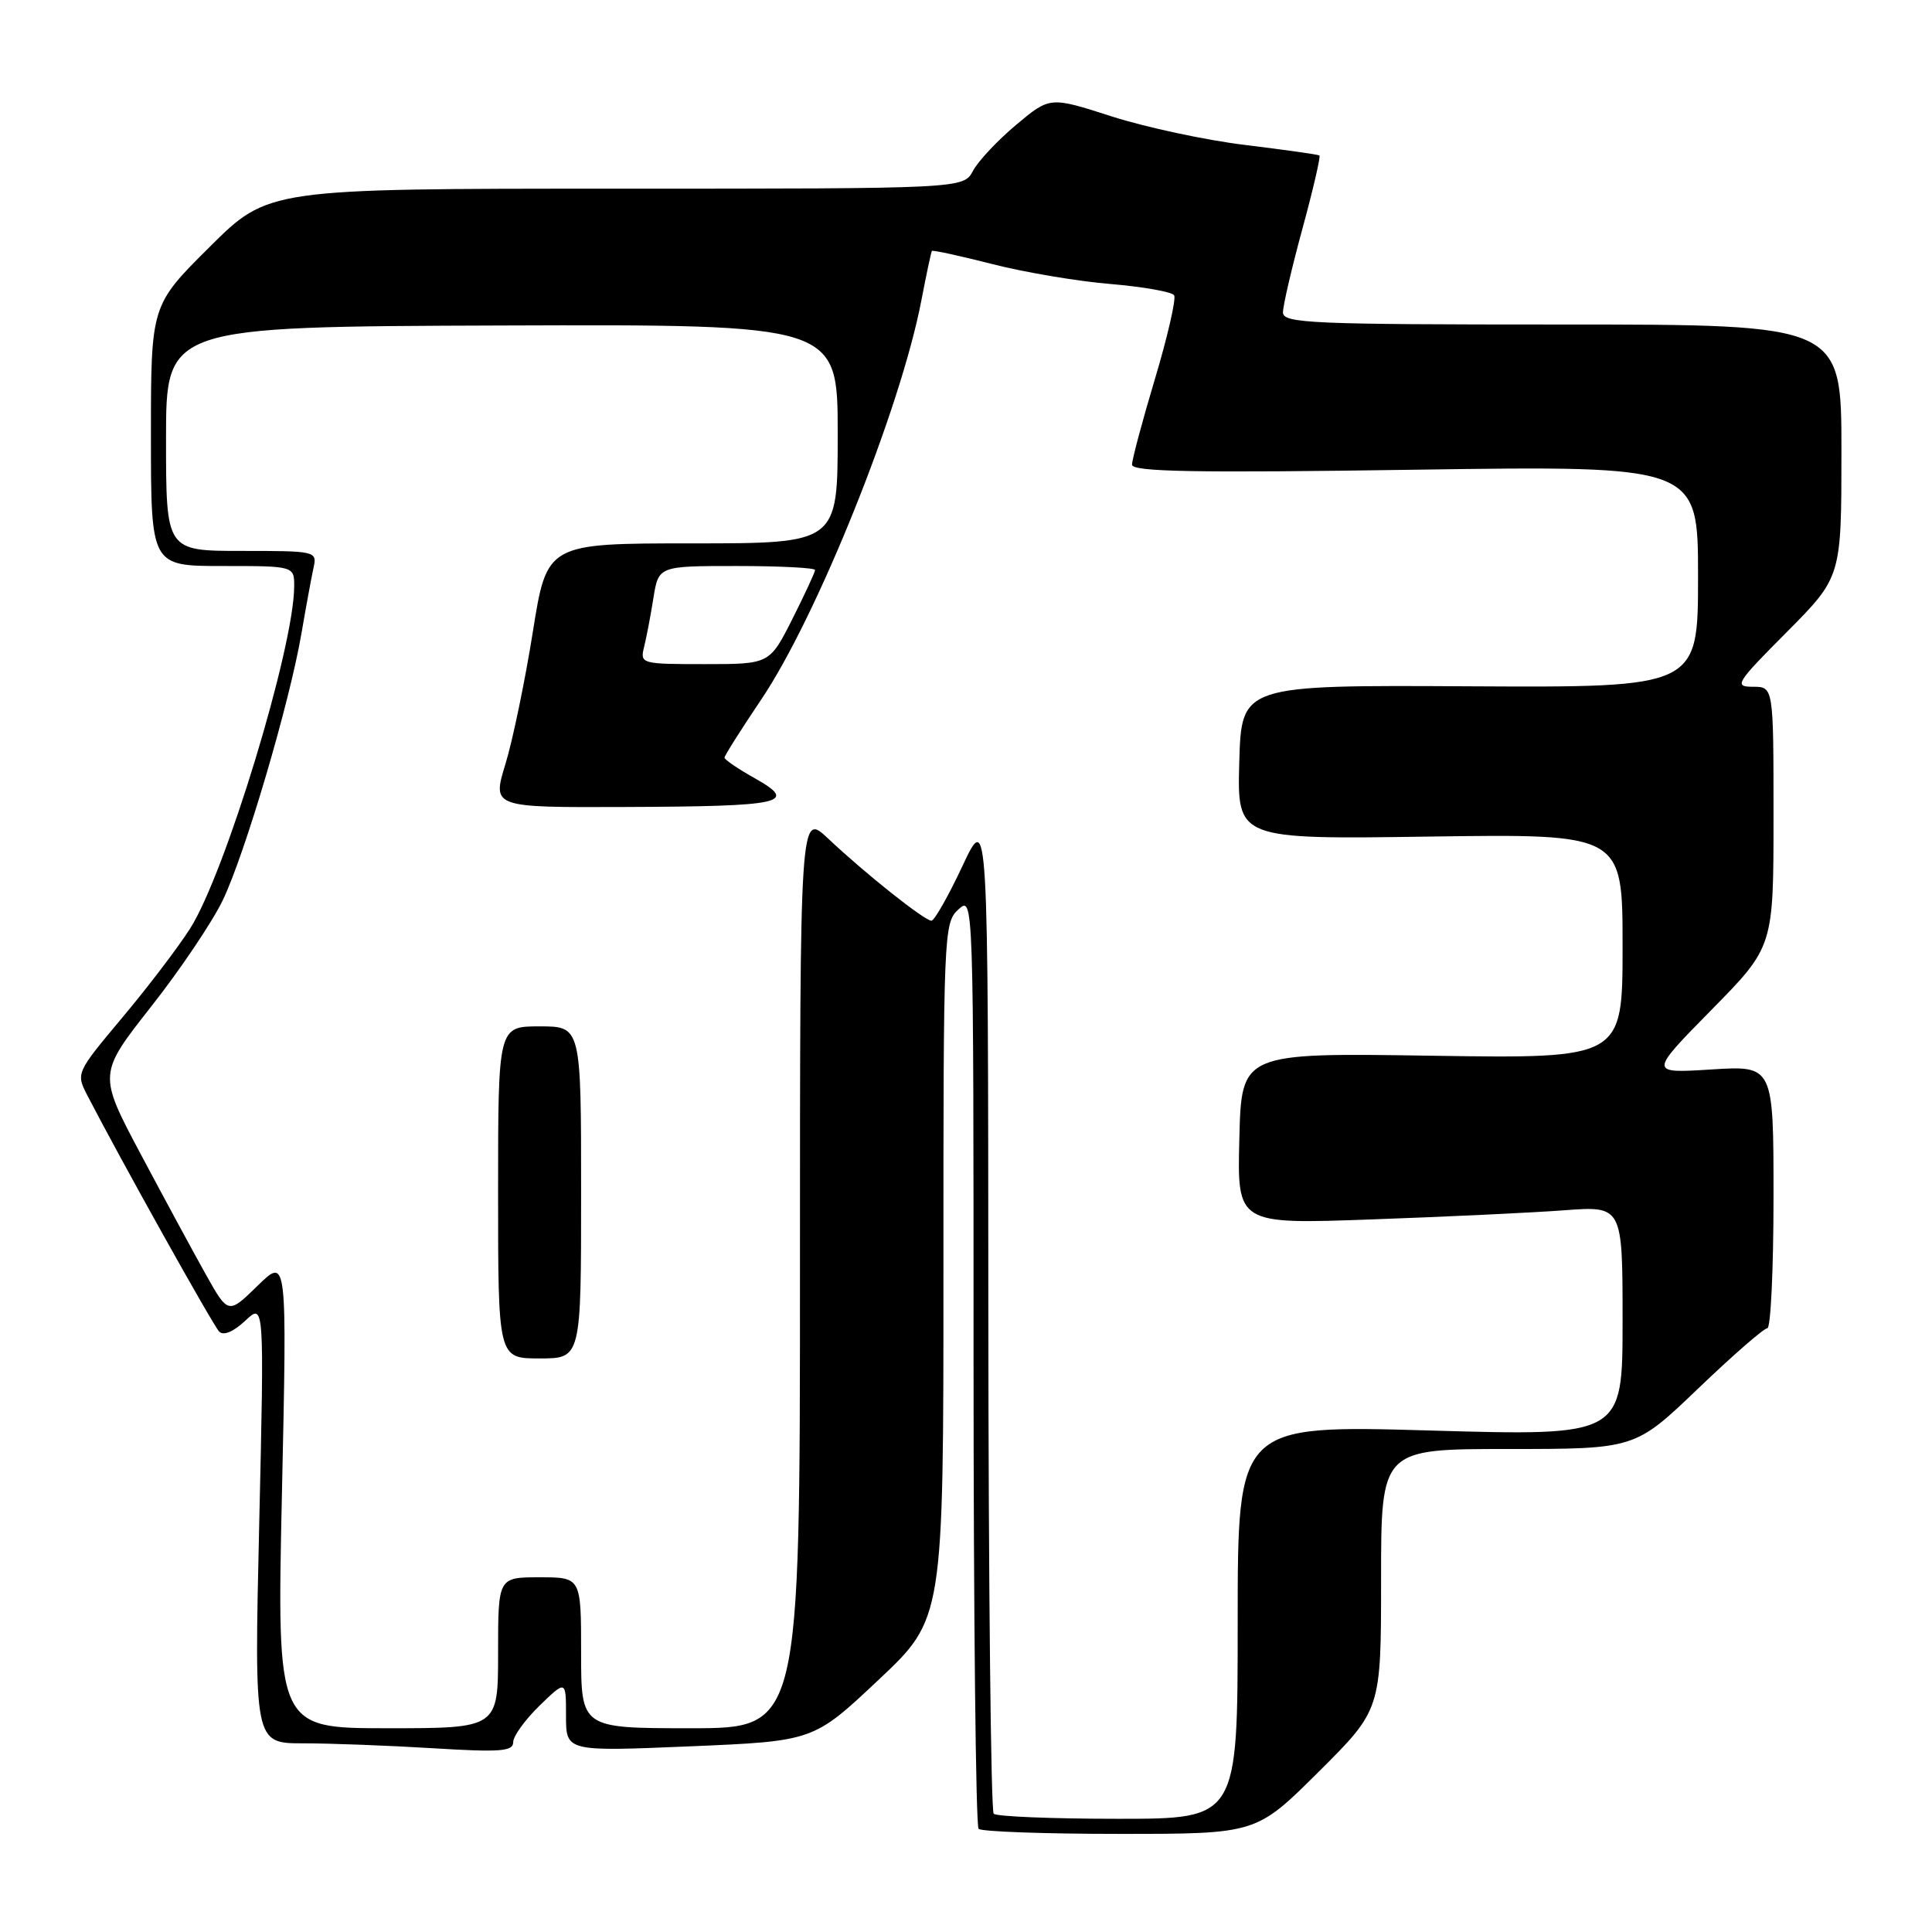 <?xml version="1.0" encoding="UTF-8" standalone="no"?>
<!DOCTYPE svg PUBLIC "-//W3C//DTD SVG 1.1//EN" "http://www.w3.org/Graphics/SVG/1.1/DTD/svg11.dtd" >
<svg xmlns="http://www.w3.org/2000/svg" xmlns:xlink="http://www.w3.org/1999/xlink" version="1.1" viewBox="0 0 256 256">
 <g >
 <path fill="currentColor"
d=" M 174.73 234.77 C 183.00 226.54 183.00 226.54 183.00 209.27 C 183.00 192.00 183.00 192.00 199.82 192.00 C 216.65 192.00 216.65 192.00 225.00 184.00 C 229.59 179.60 233.72 176.00 234.18 176.00 C 234.63 176.00 235.00 168.17 235.00 158.59 C 235.00 141.19 235.00 141.19 226.75 141.71 C 218.50 142.23 218.50 142.23 226.75 133.84 C 235.00 125.46 235.00 125.46 235.00 108.23 C 235.00 91.00 235.00 91.00 232.28 91.00 C 229.72 91.00 230.00 90.54 236.78 83.73 C 244.00 76.45 244.00 76.45 244.00 59.73 C 244.00 43.00 244.00 43.00 207.00 43.00 C 173.61 43.00 170.00 42.84 170.00 41.39 C 170.00 40.50 171.16 35.51 172.58 30.30 C 174.00 25.09 175.01 20.72 174.83 20.60 C 174.65 20.47 170.22 19.85 165.00 19.21 C 159.78 18.58 151.82 16.87 147.32 15.43 C 139.13 12.79 139.13 12.79 134.67 16.52 C 132.21 18.58 129.63 21.32 128.93 22.63 C 127.66 25.00 127.66 25.00 81.60 25.00 C 35.54 25.00 35.54 25.00 27.77 32.73 C 20.00 40.45 20.00 40.45 20.00 57.73 C 20.00 75.00 20.00 75.00 29.50 75.00 C 39.00 75.00 39.00 75.00 38.98 77.75 C 38.93 85.86 29.85 115.70 25.20 123.02 C 23.64 125.48 19.59 130.81 16.20 134.84 C 10.08 142.15 10.06 142.21 11.57 145.14 C 16.01 153.73 28.24 175.63 29.04 176.44 C 29.62 177.02 30.93 176.47 32.50 175.00 C 35.02 172.63 35.02 172.63 34.35 201.81 C 33.68 231.00 33.68 231.00 40.18 231.00 C 43.76 231.00 51.48 231.29 57.34 231.65 C 66.30 232.20 68.00 232.07 68.00 230.85 C 68.00 230.05 69.58 227.87 71.50 226.00 C 75.00 222.61 75.00 222.61 75.00 227.35 C 75.00 232.09 75.00 232.09 91.39 231.40 C 107.79 230.71 107.79 230.71 116.40 222.60 C 125.02 214.50 125.02 214.50 125.01 168.40 C 125.00 123.57 125.05 122.26 127.00 120.50 C 129.00 118.69 129.00 118.75 129.00 180.18 C 129.00 214.00 129.30 241.97 129.67 242.33 C 130.03 242.70 138.46 243.00 148.40 243.00 C 166.46 243.00 166.46 243.00 174.73 234.77 Z  M 131.67 240.33 C 131.30 239.97 130.98 209.93 130.96 173.58 C 130.93 107.50 130.93 107.50 127.53 114.75 C 125.66 118.74 123.81 122.00 123.42 122.00 C 122.51 122.00 114.62 115.73 109.75 111.13 C 106.00 107.59 106.00 107.59 106.00 168.30 C 106.00 229.00 106.00 229.00 91.50 229.00 C 77.00 229.00 77.00 229.00 77.00 219.00 C 77.00 209.00 77.00 209.00 71.50 209.00 C 66.00 209.00 66.00 209.00 66.00 219.00 C 66.00 229.00 66.00 229.00 51.34 229.00 C 36.68 229.00 36.68 229.00 37.36 197.78 C 38.04 166.55 38.04 166.55 34.14 170.36 C 30.24 174.17 30.24 174.17 27.25 168.83 C 25.61 165.90 21.73 158.73 18.63 152.90 C 13.01 142.31 13.01 142.31 20.01 133.40 C 23.87 128.51 28.14 122.15 29.52 119.28 C 32.47 113.14 38.37 93.13 39.94 83.95 C 40.55 80.40 41.27 76.49 41.54 75.25 C 42.03 73.03 41.89 73.00 32.02 73.00 C 22.00 73.00 22.00 73.00 22.00 58.14 C 22.00 43.28 22.00 43.28 66.50 43.13 C 111.00 42.98 111.00 42.98 111.00 57.49 C 111.00 72.00 111.00 72.00 91.73 72.00 C 72.47 72.00 72.47 72.00 70.60 83.75 C 69.57 90.21 67.94 98.09 66.97 101.25 C 65.21 107.00 65.21 107.00 82.85 106.93 C 103.80 106.85 105.83 106.40 100.06 103.15 C 97.83 101.90 96.00 100.66 96.00 100.39 C 96.00 100.13 98.19 96.67 100.86 92.70 C 108.28 81.70 119.34 54.13 122.08 39.84 C 122.75 36.35 123.38 33.39 123.48 33.25 C 123.58 33.11 127.16 33.89 131.44 34.98 C 135.71 36.08 142.77 37.27 147.13 37.63 C 151.49 38.00 155.30 38.67 155.58 39.13 C 155.86 39.59 154.73 44.55 153.05 50.16 C 151.37 55.76 150.00 60.90 150.00 61.57 C 150.00 62.52 158.37 62.67 187.50 62.24 C 225.00 61.70 225.00 61.70 225.00 76.40 C 225.00 91.10 225.00 91.10 194.75 90.94 C 164.50 90.77 164.50 90.77 164.21 101.00 C 163.93 111.22 163.93 111.22 189.46 110.85 C 215.00 110.49 215.00 110.49 215.00 125.38 C 215.00 140.27 215.00 140.27 189.75 139.89 C 164.50 139.50 164.50 139.50 164.22 150.86 C 163.93 162.22 163.93 162.22 181.72 161.58 C 191.50 161.23 202.99 160.69 207.25 160.37 C 215.00 159.79 215.00 159.79 215.00 175.03 C 215.00 190.28 215.00 190.28 189.50 189.55 C 164.00 188.82 164.00 188.82 164.00 214.91 C 164.00 241.00 164.00 241.00 148.17 241.00 C 139.46 241.00 132.03 240.70 131.67 240.33 Z  M 77.00 158.00 C 77.00 136.00 77.00 136.00 71.50 136.00 C 66.00 136.00 66.00 136.00 66.00 158.00 C 66.00 180.00 66.00 180.00 71.50 180.00 C 77.00 180.00 77.00 180.00 77.00 158.00 Z  M 85.34 85.75 C 85.65 84.51 86.21 81.59 86.58 79.25 C 87.26 75.00 87.26 75.00 97.63 75.00 C 103.33 75.00 108.00 75.24 108.00 75.53 C 108.00 75.82 106.64 78.74 104.99 82.03 C 101.97 88.00 101.97 88.00 93.38 88.00 C 84.97 88.00 84.80 87.95 85.34 85.75 Z "/>
</g>
</svg>